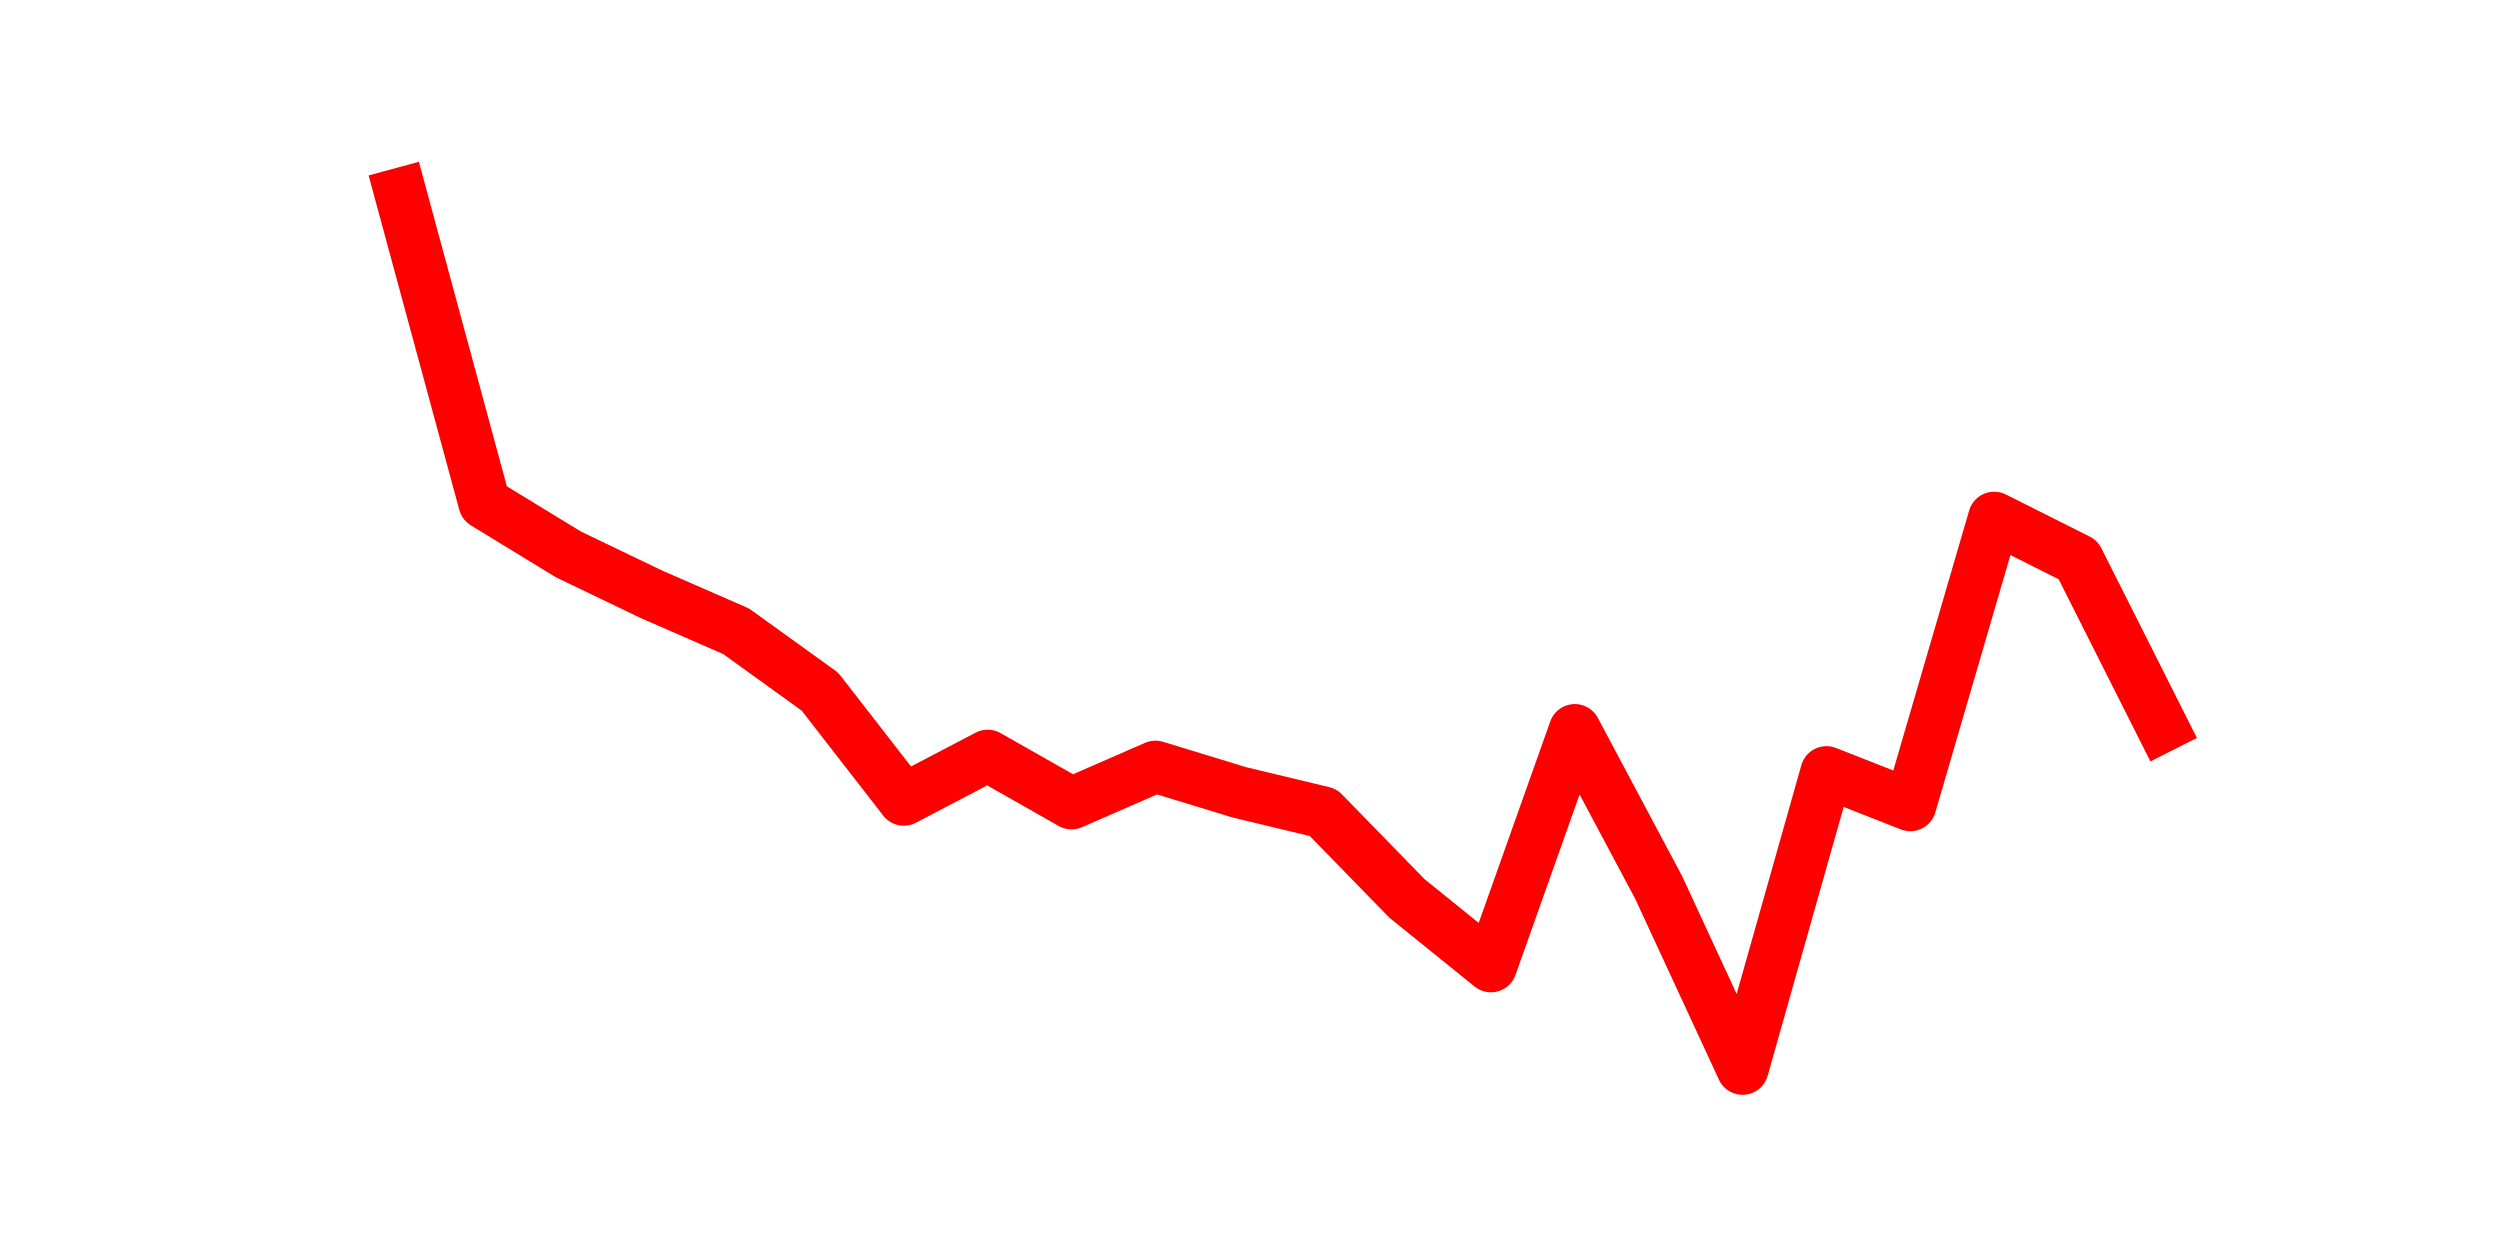 <?xml version="1.0" encoding="utf-8" standalone="no"?>
<!DOCTYPE svg PUBLIC "-//W3C//DTD SVG 1.1//EN"
  "http://www.w3.org/Graphics/SVG/1.1/DTD/svg11.dtd">
<svg height="36pt" version="1.1" viewBox="0 0 72 36" width="72pt" xmlns="http://www.w3.org/2000/svg" xmlns:xlink="http://www.w3.org/1999/xlink">
 <defs>
  <style type="text/css">*{stroke-linecap:butt;stroke-linejoin:round;}</style>
 </defs>
 <g id="figure_1">
  <g id="patch_1">
   <path d="M 0 36 
L 72 36 
L 72 0 
L 0 0 
z
" style="fill:none;"/>
  </g>
  <g id="axes_1">
   <g id="line2d_1">
    <path clip-path="url(#p9535ecca79)" d="M 11.536 5.58 
L 13.952 14.49 
L 16.368 15.966 
L 18.783 17.126 
L 21.199 18.18 
L 23.614 19.92 
L 26.03 23.03 
L 28.445 21.765 
L 30.861 23.136 
L 33.277 22.081 
L 35.692 22.819 
L 38.108 23.399 
L 40.523 25.877 
L 42.939 27.828 
L 45.355 21.027 
L 47.77 25.561 
L 50.186 30.78 
L 52.601 22.239 
L 55.017 23.188 
L 57.432 14.911 
L 59.848 16.124 
L 62.264 20.921 
" style="fill:none;stroke:#ff0000;stroke-linecap:square;stroke-width:1.5;"/>
   </g>
  </g>
 </g>
 <defs>
  <clipPath id="p9535ecca79">
   <rect height="27.72" width="55.8" x="9" y="4.32"/>
  </clipPath>
 </defs>
</svg>
